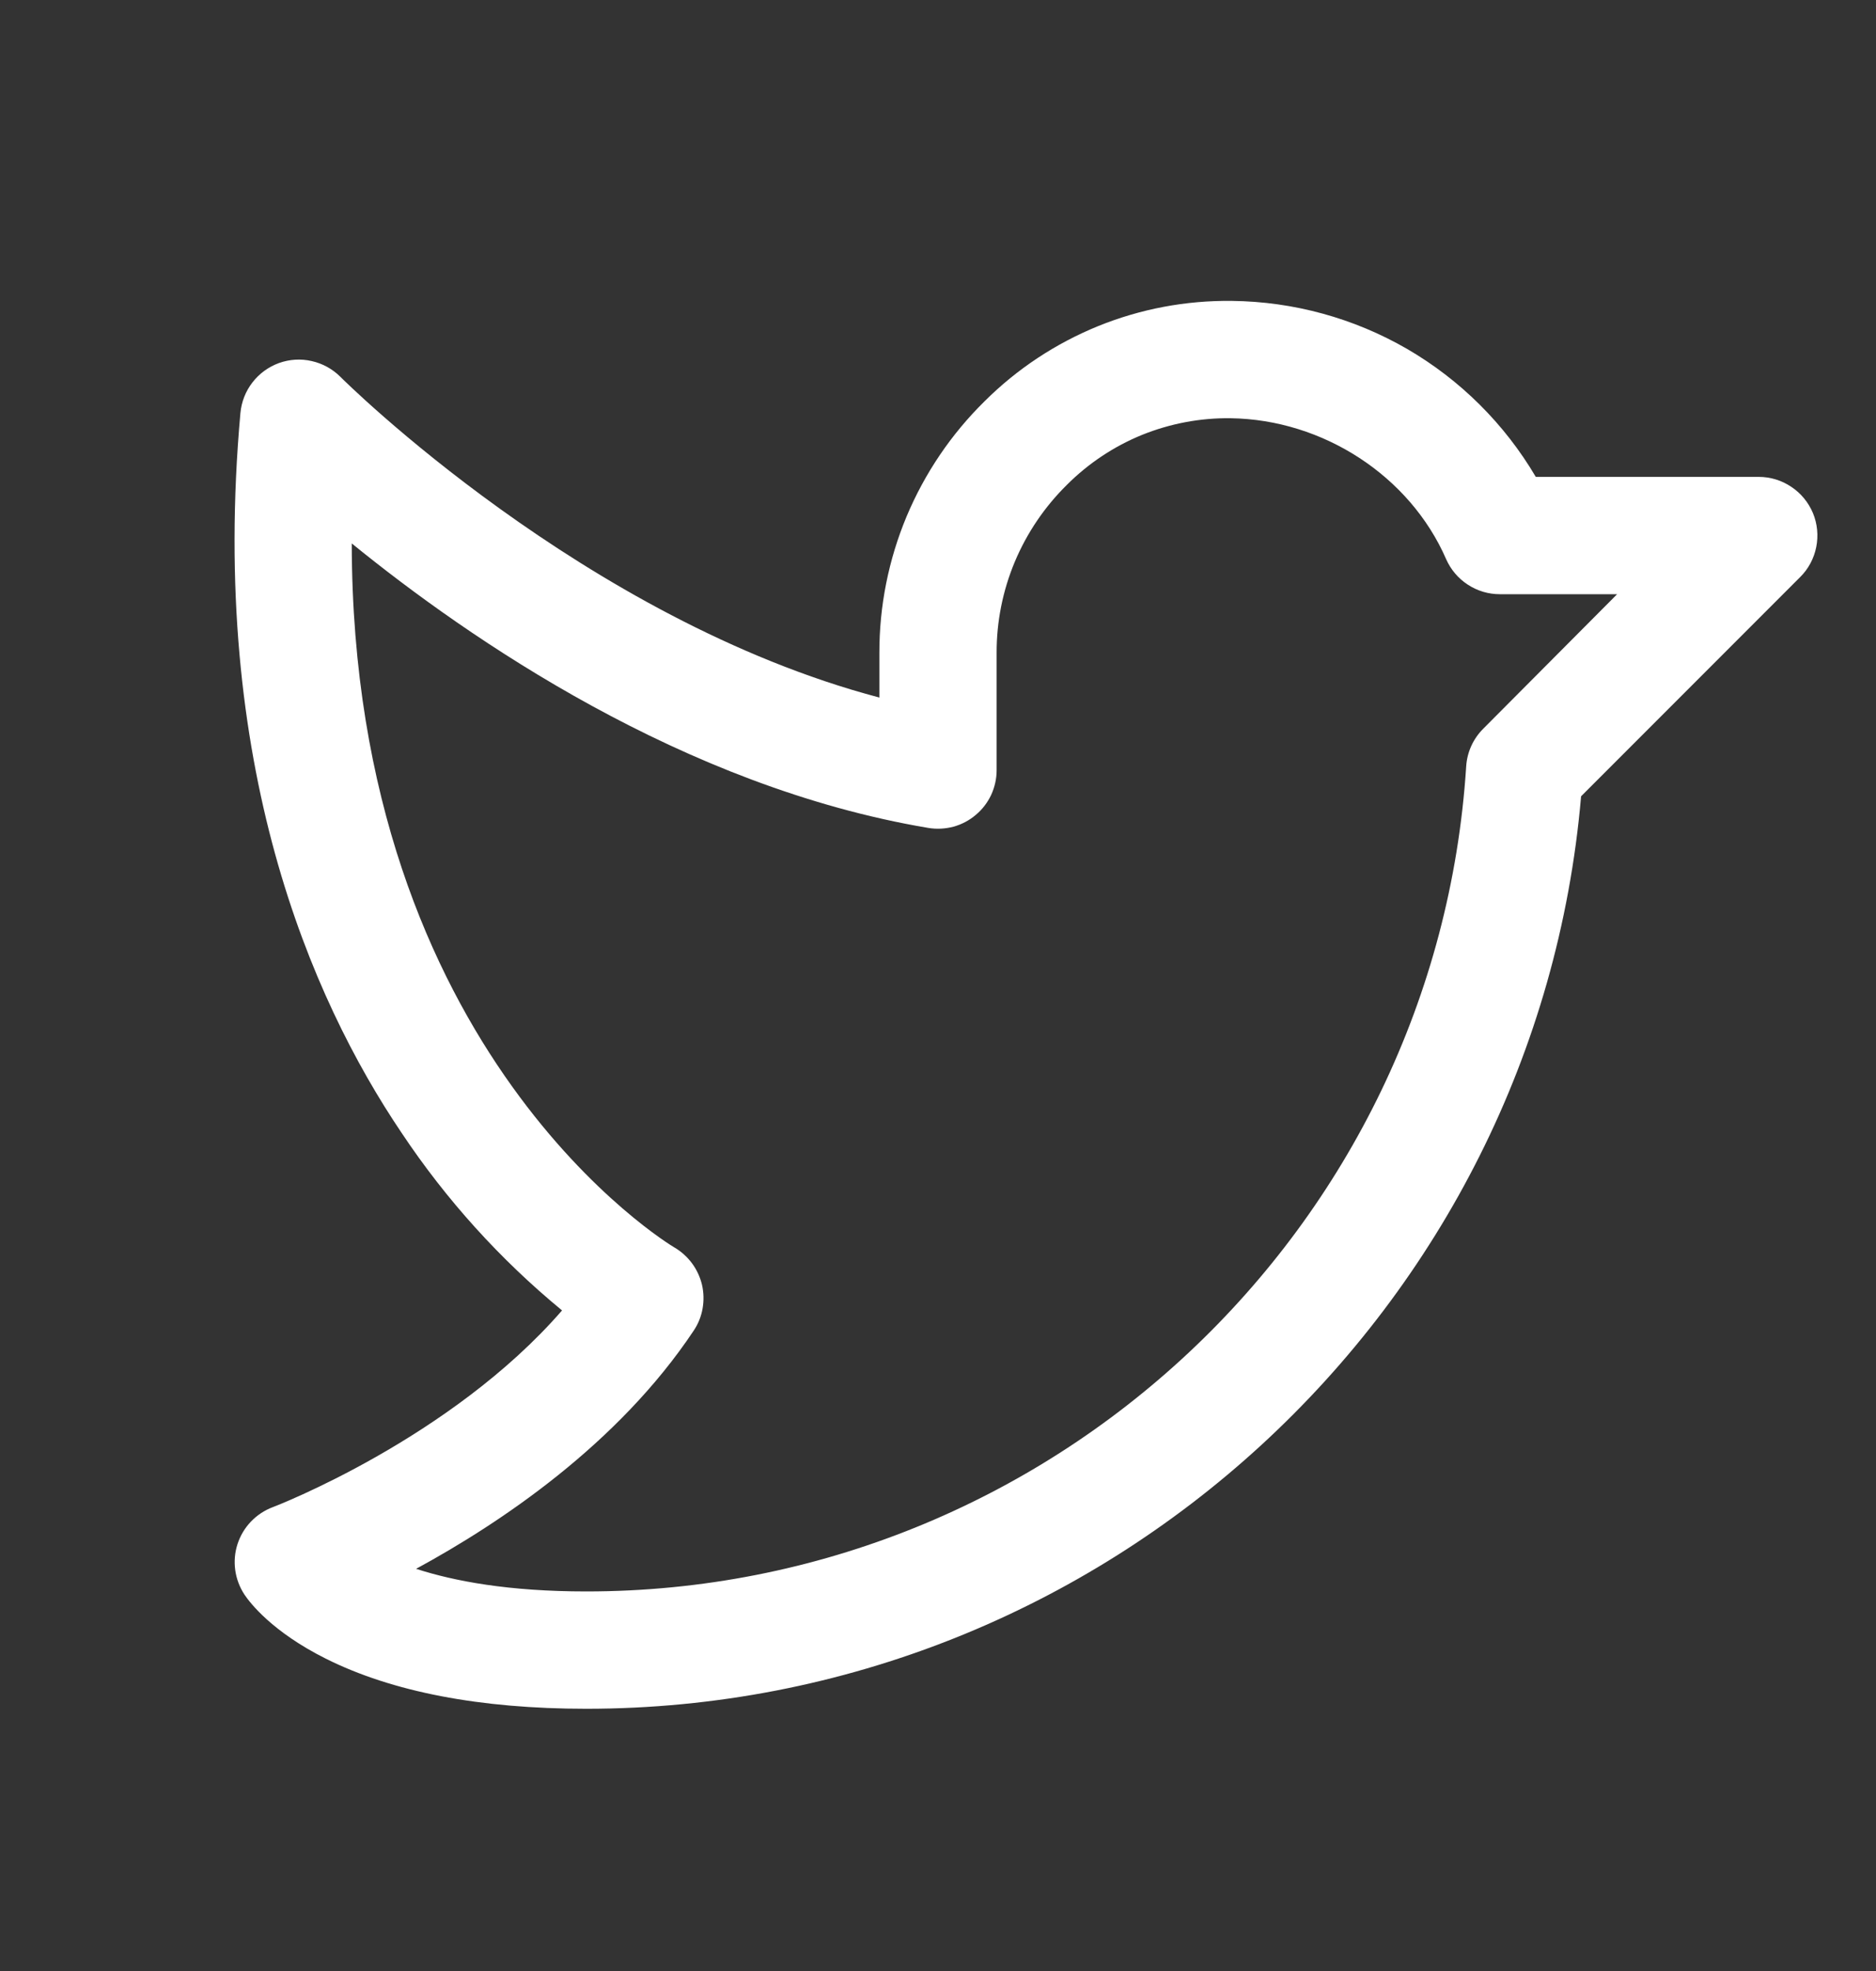 <svg width="20" height="21" viewBox="0 0 20 21" fill="none" xmlns="http://www.w3.org/2000/svg">
<rect x="0" y="0" width="20" height="21" fill="#333333" stroke="none"/>
<g id="icon:twitter">
<path id="Vector" d="M19.328 5.467C19.28 5.353 19.2 5.255 19.097 5.187C18.995 5.118 18.874 5.081 18.75 5.081H16.373C16.04 4.516 15.567 4.046 15 3.717C14.432 3.389 13.789 3.213 13.133 3.206C12.644 3.2 12.159 3.291 11.706 3.475C11.254 3.659 10.842 3.931 10.496 4.276C10.14 4.626 9.858 5.043 9.665 5.503C9.473 5.963 9.374 6.457 9.375 6.956V7.432C6.23 6.602 3.657 4.044 3.63 4.016C3.546 3.932 3.44 3.873 3.323 3.847C3.207 3.82 3.086 3.828 2.974 3.868C2.862 3.909 2.764 3.98 2.691 4.075C2.618 4.169 2.574 4.282 2.563 4.401C2.227 8.134 3.311 10.633 4.282 12.071C4.756 12.782 5.332 13.419 5.992 13.962C4.802 15.331 2.928 16.051 2.908 16.058C2.82 16.091 2.74 16.144 2.675 16.212C2.61 16.28 2.561 16.362 2.532 16.452C2.503 16.541 2.495 16.636 2.508 16.73C2.521 16.823 2.555 16.912 2.607 16.991C2.666 17.078 2.9 17.385 3.473 17.672C4.181 18.026 5.116 18.206 6.25 18.206C11.771 18.206 16.384 13.955 16.856 8.484L19.192 6.148C19.28 6.061 19.339 5.949 19.363 5.828C19.387 5.707 19.375 5.581 19.328 5.467ZM15.812 7.765C15.705 7.872 15.64 8.015 15.631 8.166C15.313 13.095 11.194 16.956 6.25 16.956C5.425 16.956 4.844 16.847 4.436 16.715C5.335 16.227 6.589 15.387 7.395 14.178C7.443 14.107 7.475 14.027 7.49 13.943C7.505 13.859 7.503 13.772 7.484 13.689C7.464 13.606 7.428 13.528 7.377 13.459C7.326 13.391 7.262 13.333 7.188 13.29C7.151 13.269 3.757 11.233 3.75 5.79C5 6.806 7.285 8.382 9.896 8.821C9.986 8.836 10.077 8.831 10.165 8.808C10.252 8.784 10.334 8.741 10.403 8.682C10.473 8.624 10.528 8.551 10.567 8.469C10.605 8.386 10.625 8.297 10.625 8.206V6.956C10.624 6.623 10.69 6.293 10.819 5.985C10.948 5.678 11.137 5.399 11.375 5.165C11.603 4.937 11.875 4.756 12.174 4.634C12.474 4.513 12.794 4.452 13.117 4.456C14.106 4.469 15.031 5.072 15.417 5.957C15.466 6.068 15.546 6.163 15.648 6.229C15.75 6.296 15.868 6.331 15.99 6.331H17.24L15.812 7.765Z" fill="white"/>
</g>
</svg>
